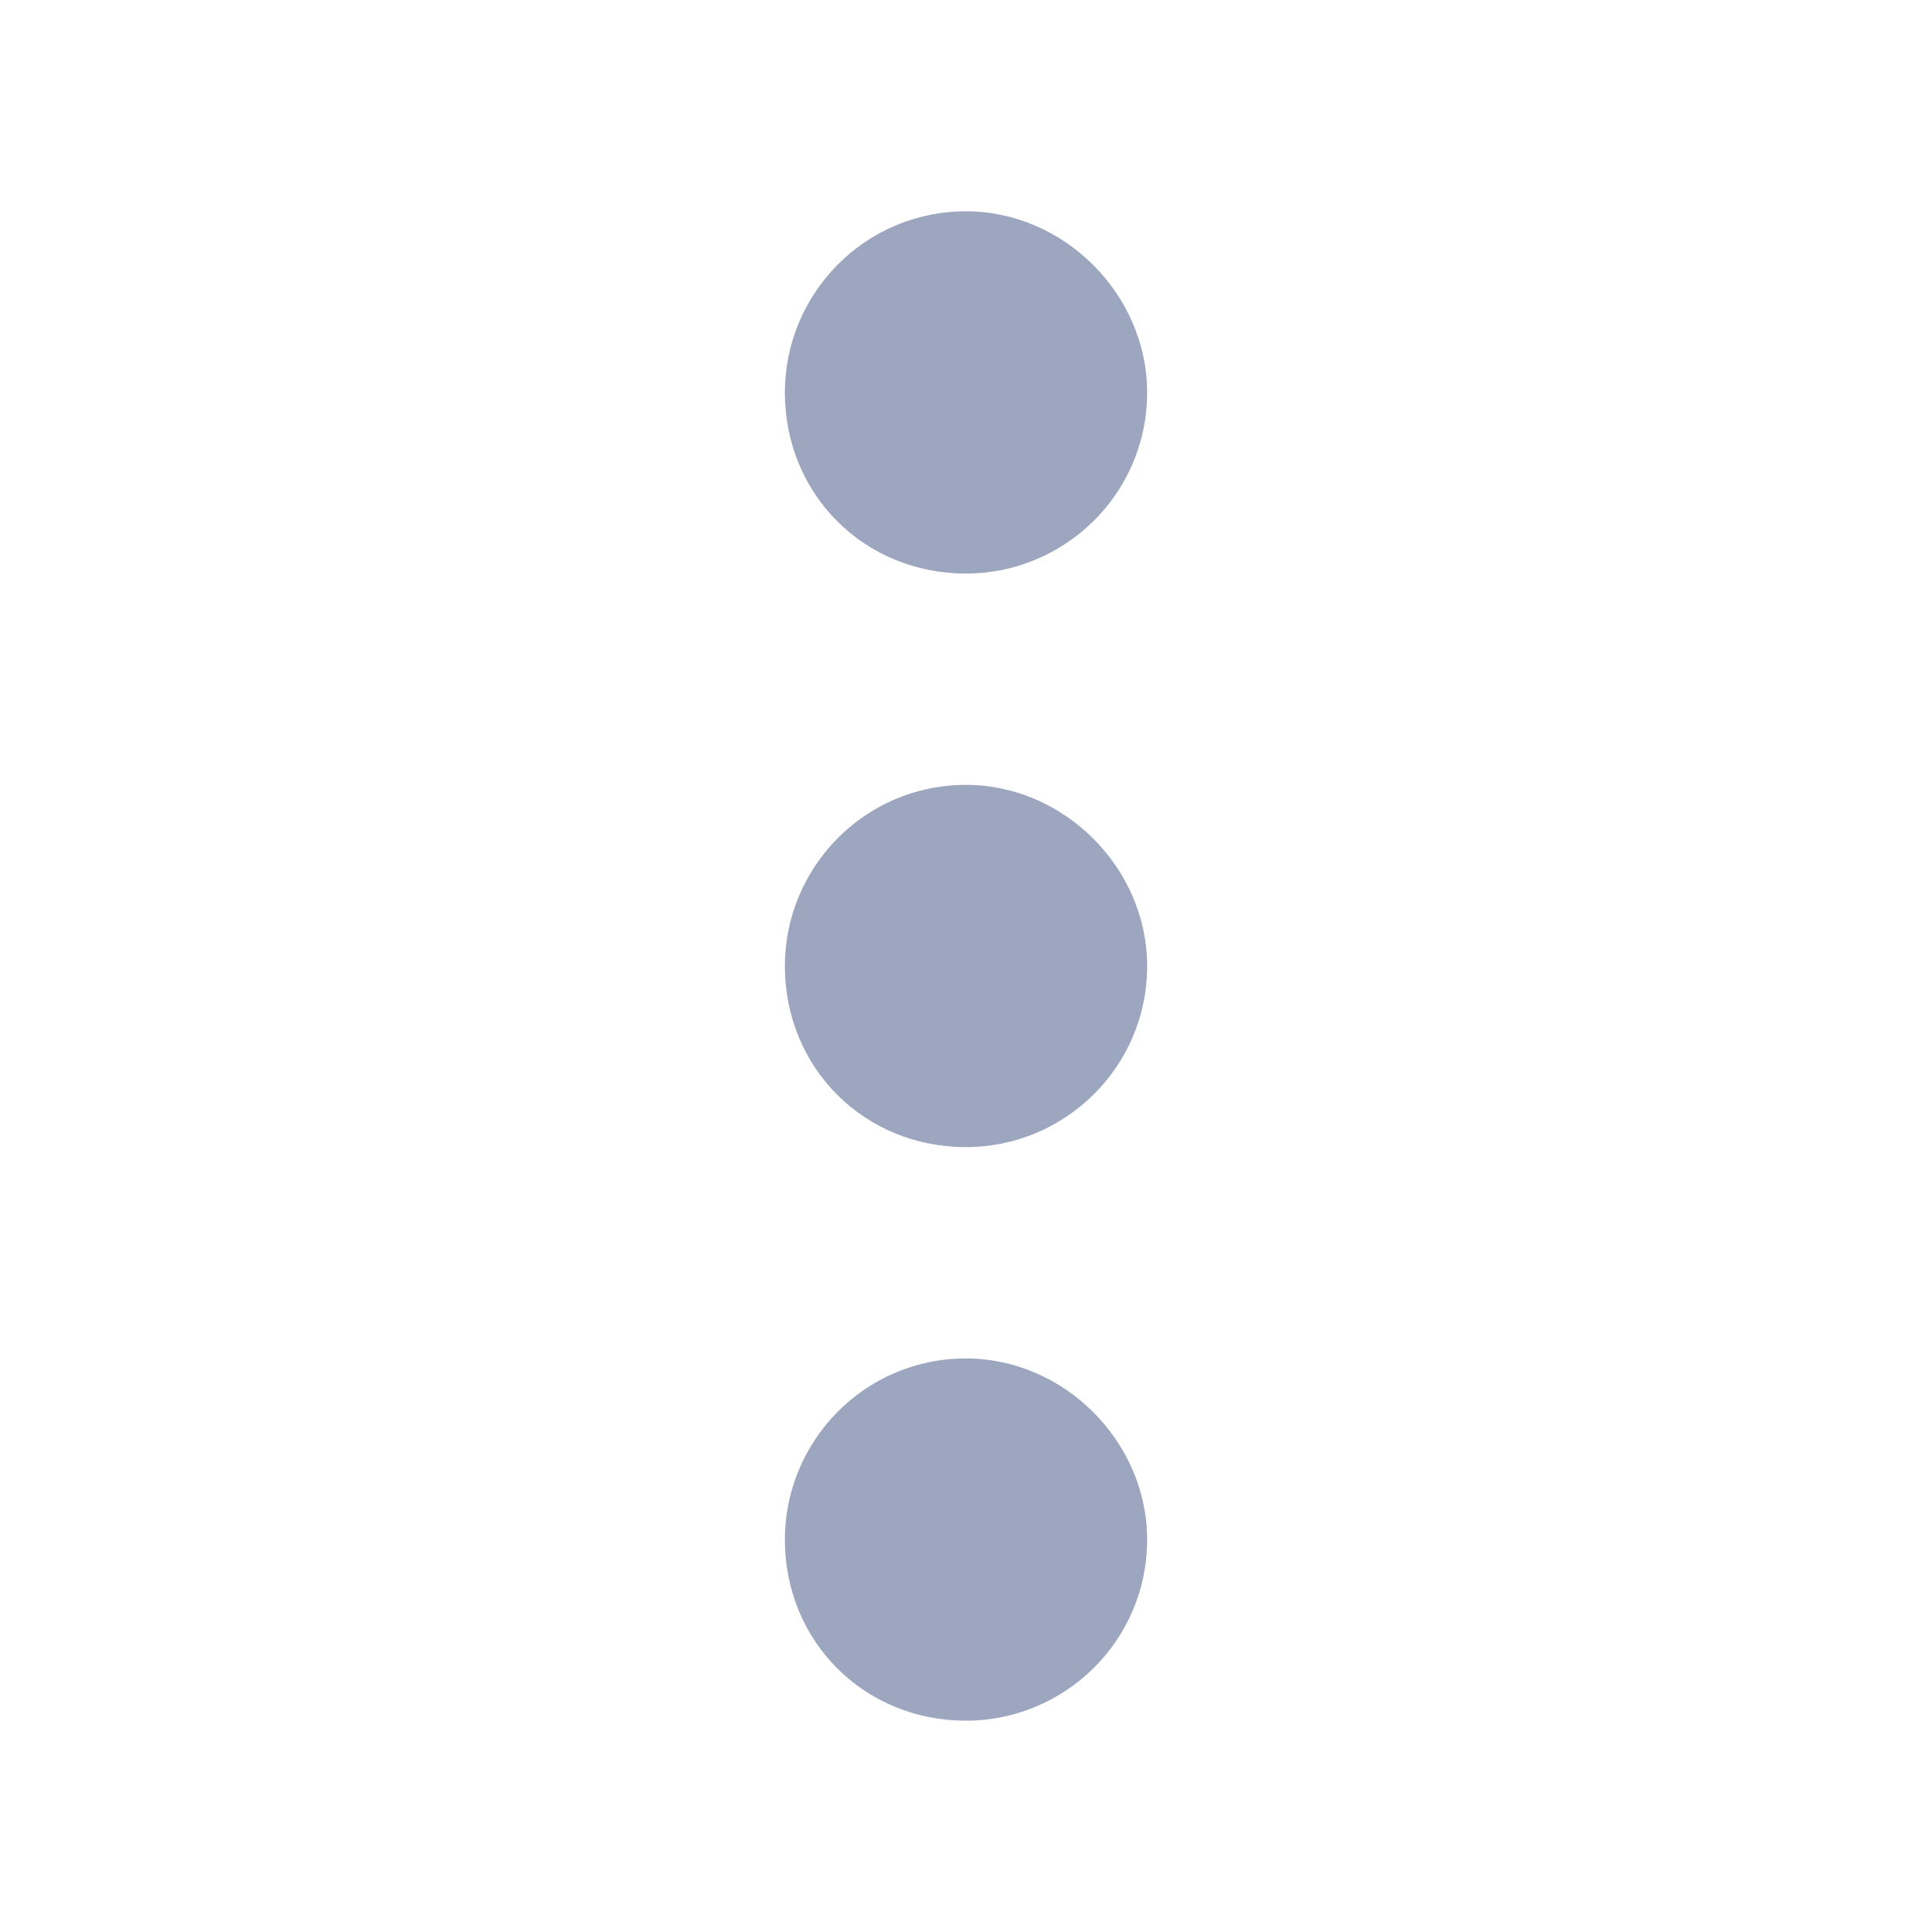 <svg width="16" height="16" viewBox="0 0 16 16" fill="none"
  xmlns="http://www.w3.org/2000/svg">
  <path d="M8 6.5C7.156 6.5 6.5 7.188 6.5 8C6.5 8.844 7.156 9.5 8 9.5C8.812 9.5 9.5 8.844 9.5 8C9.5 7.188 8.812 6.5 8 6.5ZM6.5 3.25C6.5 4.094 7.156 4.75 8 4.75C8.812 4.75 9.5 4.094 9.5 3.25C9.5 2.438 8.812 1.75 8 1.75C7.156 1.75 6.5 2.438 6.5 3.25ZM6.5 12.75C6.5 13.594 7.156 14.25 8 14.25C8.812 14.25 9.5 13.594 9.5 12.75C9.5 11.938 8.812 11.25 8 11.25C7.156 11.25 6.5 11.938 6.5 12.75Z" fill="#9CA6BE"/>
</svg>
